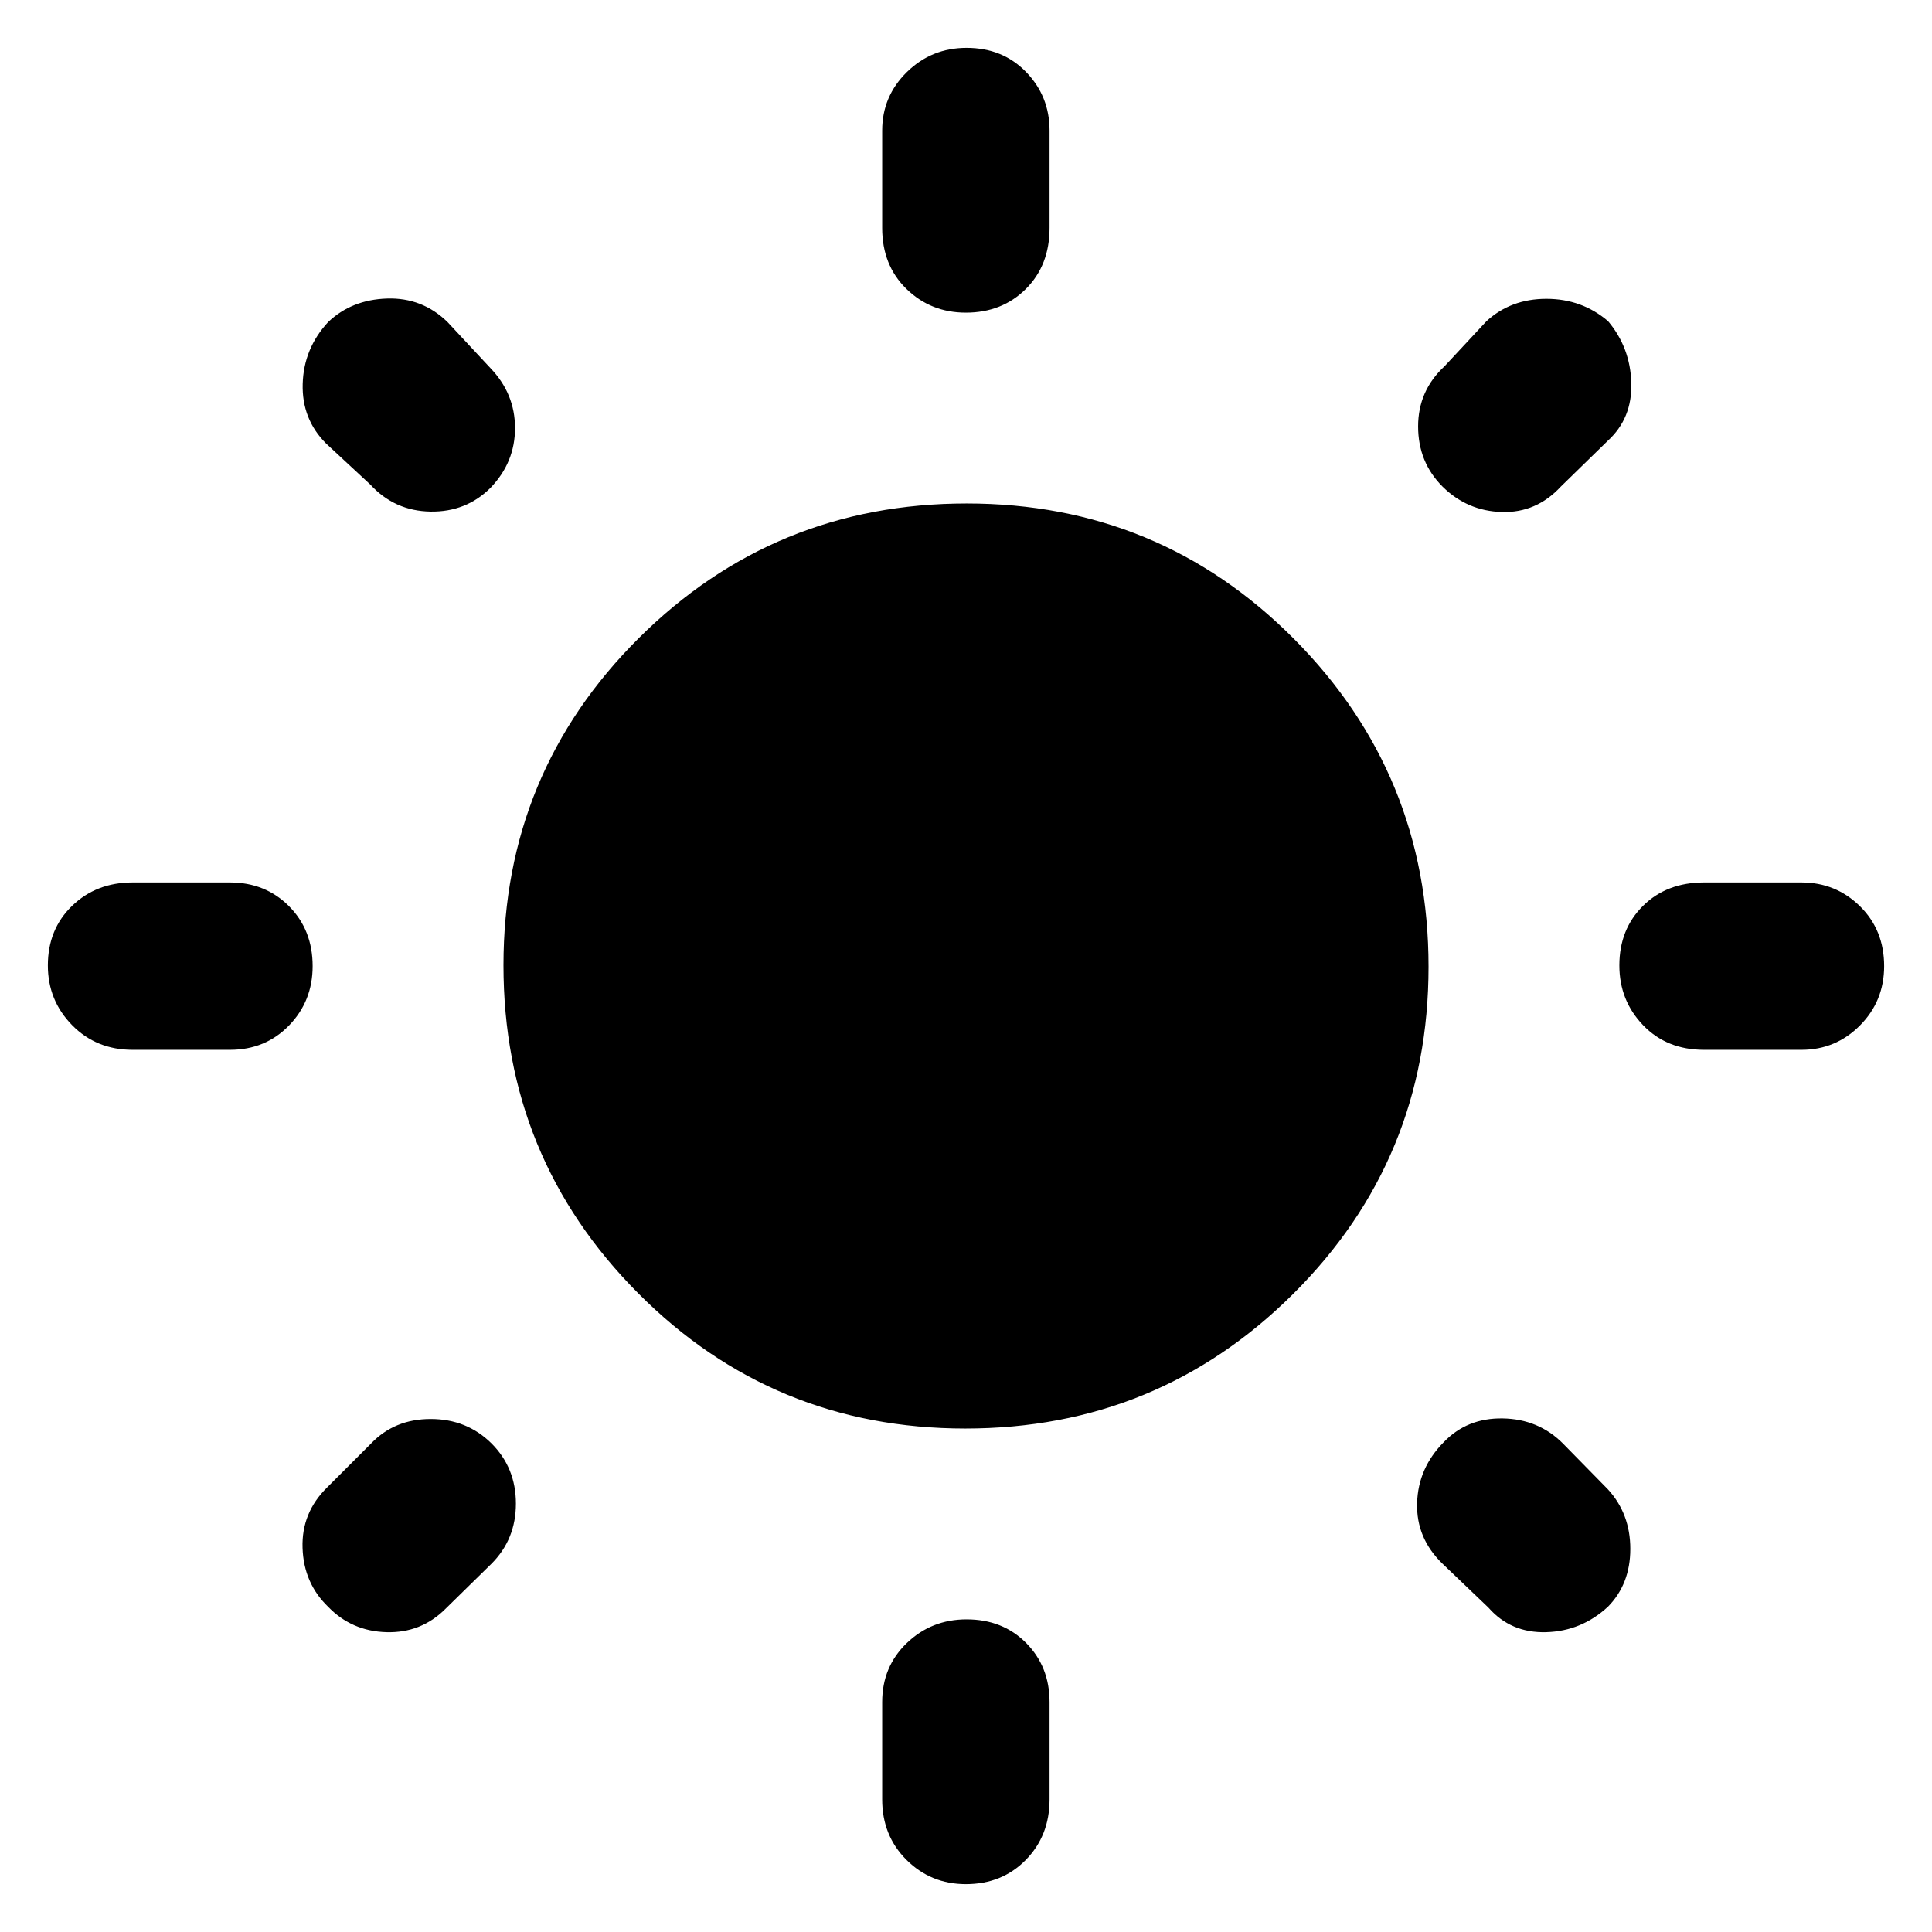 <svg xmlns="http://www.w3.org/2000/svg" height="48" viewBox="0 -960 960 960" width="48"><path d="M438.35-846.74v-48.39q0-17.04 12.27-29.06 12.27-12.03 29.67-12.03 17.97 0 29.6 12.03 11.63 12.02 11.63 29.06v48.39q0 18.58-11.8 30.33-11.81 11.76-29.78 11.76-17.4 0-29.5-11.76-12.09-11.75-12.09-30.33Zm0 780.87v-48.39q0-17.6 12.27-29.35 12.27-11.74 29.67-11.74 17.97 0 29.6 11.74 11.63 11.75 11.63 29.35v48.39q0 18.01-11.8 30.05-11.81 12.04-29.78 12.04-17.4 0-29.5-12.04-12.09-12.04-12.09-30.05Zm456.78-372.48h-48.39q-18.58 0-30.33-12.27-11.76-12.27-11.76-29.67 0-17.97 11.76-29.6 11.75-11.63 30.33-11.63h48.39q17.04 0 29.06 11.8 12.03 11.81 12.03 29.78 0 17.4-12.03 29.5-12.02 12.09-29.06 12.09Zm-780.87 0H65.87q-18.01 0-30.05-12.27t-12.04-29.67q0-17.97 12.04-29.6 12.04-11.63 30.05-11.63h48.39q17.6 0 29.35 11.8 11.74 11.81 11.74 29.78 0 17.4-11.74 29.5-11.75 12.09-29.35 12.09Zm684.7-302.69-23.39 22.82q-12.14 13.13-29.33 12.63-17.19-.5-29.46-12.63-12.13-12.13-12.13-29.89 0-17.76 13.13-29.89l20.83-22.39q12.13-11.13 29.78-11.13 17.64 0 30.67 11.13 11.03 13.13 11.53 30.67.5 17.55-11.63 28.68ZM244.22-183l-22.83 22.39q-12.13 12.13-29.39 11.63-17.26-.5-28.96-12.63-12.13-11.69-12.7-29.24-.58-17.54 12.27-30.11l21.82-21.82q11.64-12.13 29.58-12.13 17.94 0 30.21 12.13 12.13 12.13 12.13 29.89 0 17.76-12.13 29.89Zm495.39 21.83L716.78-183q-13.13-12.7-12.63-30.11t13.2-30.24q11.56-12.13 29.32-11.85 17.76.29 29.9 12.42l22.39 22.82q11.13 12.13 11.13 29.59t-11.13 28.76q-13.13 12.13-30.68 12.63-17.54.5-28.67-12.19ZM184-719.22l-21.96-20.39q-12.13-12.13-11.63-29.67.5-17.55 12.63-30.68 11.7-11.13 29.24-11.7 17.55-.58 30.11 11.7L243.78-777q12.13 12.7 12.13 29.71t-12.13 29.64q-12.13 12.13-29.89 11.85-17.76-.29-29.89-13.42Zm295.65 469.05q-95.69 0-162.58-67.25-66.9-67.24-66.9-162.93 0-95.69 67.25-162.58 67.24-66.9 162.93-66.9 95.69 0 162.58 67.25 66.9 67.24 66.9 162.93 0 95.69-67.25 162.58-67.24 66.9-162.93 66.9Z"/></svg>